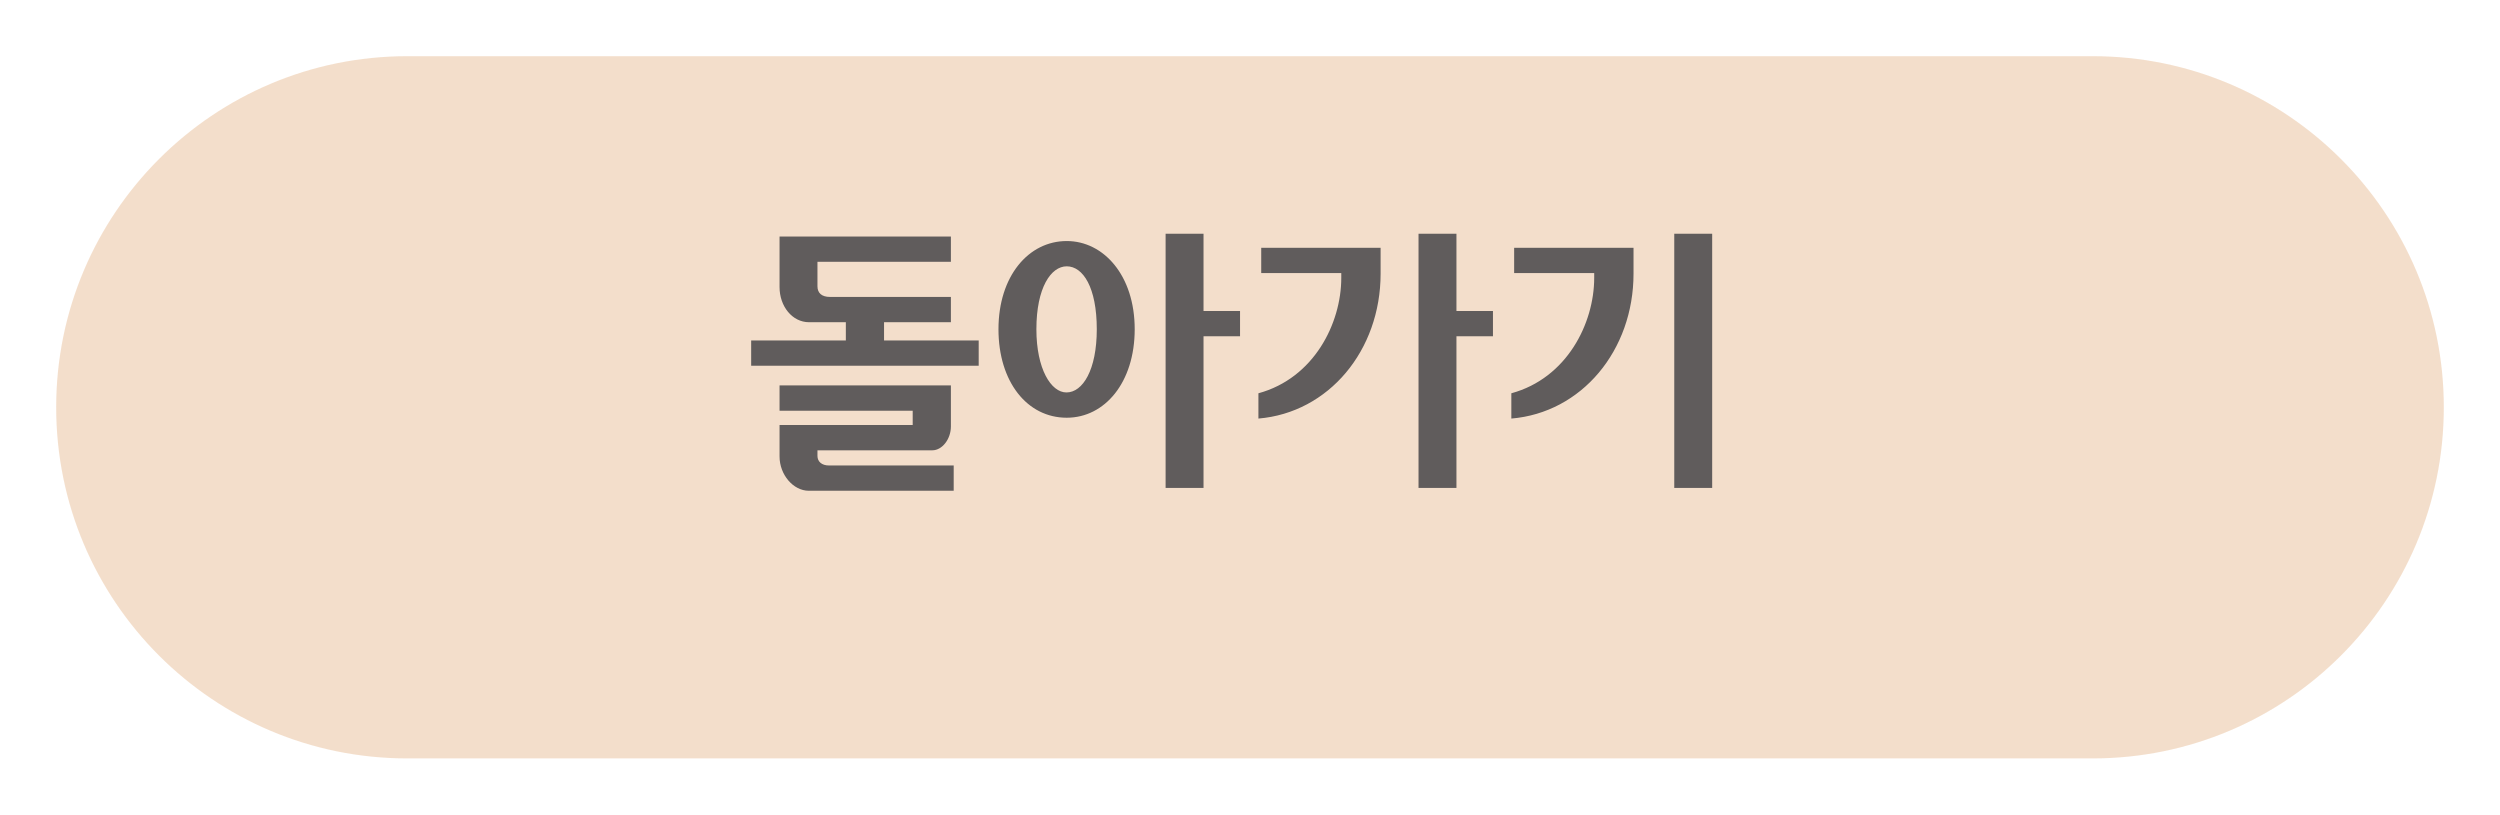<svg width="178" height="58" viewBox="0 0 178 58" fill="none" xmlns="http://www.w3.org/2000/svg">
<g opacity="0.5" filter="url(#filter0_d_230_723)">
<path d="M4 25C4 11.193 15.193 0 29 0H149C162.807 0 174 11.193 174 25V25C174 38.807 162.807 50 149 50H29C15.193 50 4 38.807 4 25V25Z" fill="#E8BE98"/>
</g>
<path d="M67.903 34.942H57.584C56.483 34.942 55.504 33.802 55.504 32.502V30.262H64.984V29.242H55.504V27.442H67.704V30.362C67.704 31.262 67.084 32.062 66.383 32.062H58.203V32.462C58.203 32.862 58.504 33.142 59.023 33.142H67.903V34.942ZM55.504 16.842H67.704V18.642H58.203V20.382C58.203 20.862 58.504 21.142 59.103 21.142H67.704V22.942H62.944V24.242H69.683V26.042H53.483V24.242H60.224V22.942H57.603C56.404 22.942 55.504 21.802 55.504 20.442V16.842ZM75.951 17.162C78.571 17.162 80.791 19.602 80.791 23.442C80.791 27.242 78.651 29.742 75.951 29.742C73.131 29.742 71.091 27.182 71.091 23.442C71.091 19.662 73.231 17.162 75.951 17.162ZM75.951 18.962C74.831 18.962 73.791 20.482 73.791 23.442C73.791 26.262 74.831 27.942 75.931 27.942C77.091 27.942 78.091 26.342 78.091 23.442C78.091 20.462 77.111 18.962 75.951 18.962ZM85.691 23.942V34.742H82.991V16.642H85.691V22.142H88.291V23.942H85.691ZM95.499 19.442H89.799V17.642H98.299V19.482C98.299 24.962 94.599 29.382 89.599 29.802V28.002C93.559 26.922 95.499 23.022 95.499 19.782V19.442ZM103.699 23.942V34.742H100.999V16.642H103.699V22.142H106.299V23.942H103.699ZM113.507 19.442H107.807V17.642H116.307V19.482C116.307 24.962 112.607 29.382 107.607 29.802V28.002C111.567 26.922 113.507 23.022 113.507 19.782V19.442ZM121.907 16.642V34.742H119.207V16.642H121.907Z" fill="#605C5C"/>
<defs>
<filter id="filter0_d_230_723" x="0" y="0" width="178" height="58" filterUnits="userSpaceOnUse" color-interpolation-filters="sRGB">
<feFlood flood-opacity="0" result="BackgroundImageFix"/>
<feColorMatrix in="SourceAlpha" type="matrix" values="0 0 0 0 0 0 0 0 0 0 0 0 0 0 0 0 0 0 127 0" result="hardAlpha"/>
<feOffset dy="4"/>
<feGaussianBlur stdDeviation="2"/>
<feComposite in2="hardAlpha" operator="out"/>
<feColorMatrix type="matrix" values="0 0 0 0 0 0 0 0 0 0 0 0 0 0 0 0 0 0 0.25 0"/>
<feBlend mode="normal" in2="BackgroundImageFix" result="effect1_dropShadow_230_723"/>
<feBlend mode="normal" in="SourceGraphic" in2="effect1_dropShadow_230_723" result="shape"/>
</filter>
</defs>
</svg>
